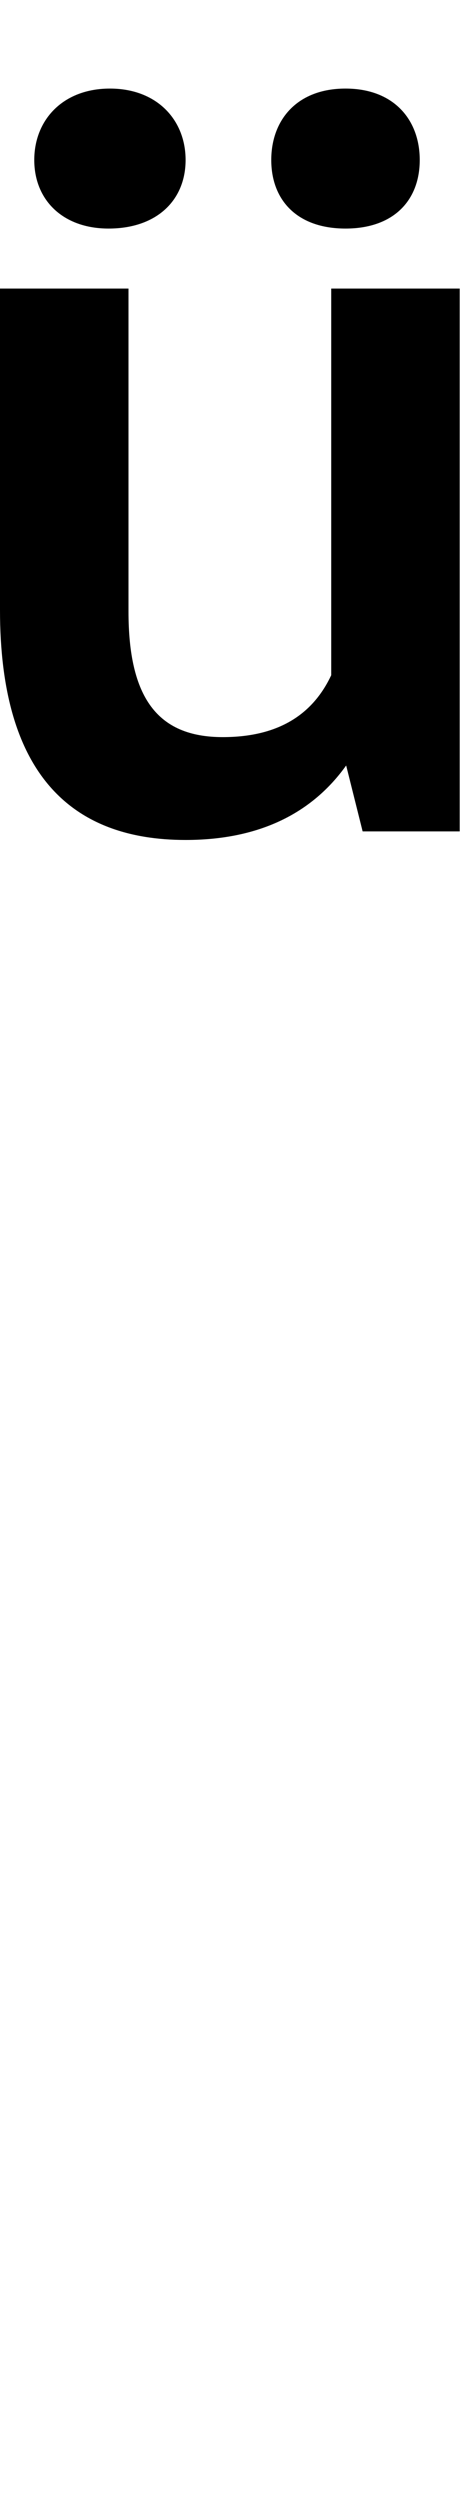 <svg id="svg-uni1DF4" xmlns="http://www.w3.org/2000/svg" width="65" height="350"><path d="M-647.073 -1744.291 -624 -1652H-488V-2412H-668V-1870.683C-694.385 -1814.461 -743.485 -1784 -820 -1784C-912 -1784 -952 -1840 -952 -1960V-2412H-1132V-1962C-1132 -1732 -1032 -1640 -872 -1640C-767.313 -1640 -694.038 -1678.503 -647.073 -1744.291ZM-1084 -2592C-1084 -2536 -1044 -2496 -980 -2496C-912 -2496 -872 -2536 -872 -2592C-872 -2648 -912 -2692 -978 -2692C-1044 -2692 -1084 -2648 -1084 -2592ZM-752 -2592C-752 -2536 -716 -2496 -648 -2496C-580 -2496 -544 -2536 -544 -2592C-544 -2648 -580 -2692 -648 -2692C-716 -2692 -752 -2648 -752 -2592Z" transform="translate(113.2 281.6) scale(0.1)"/></svg>
